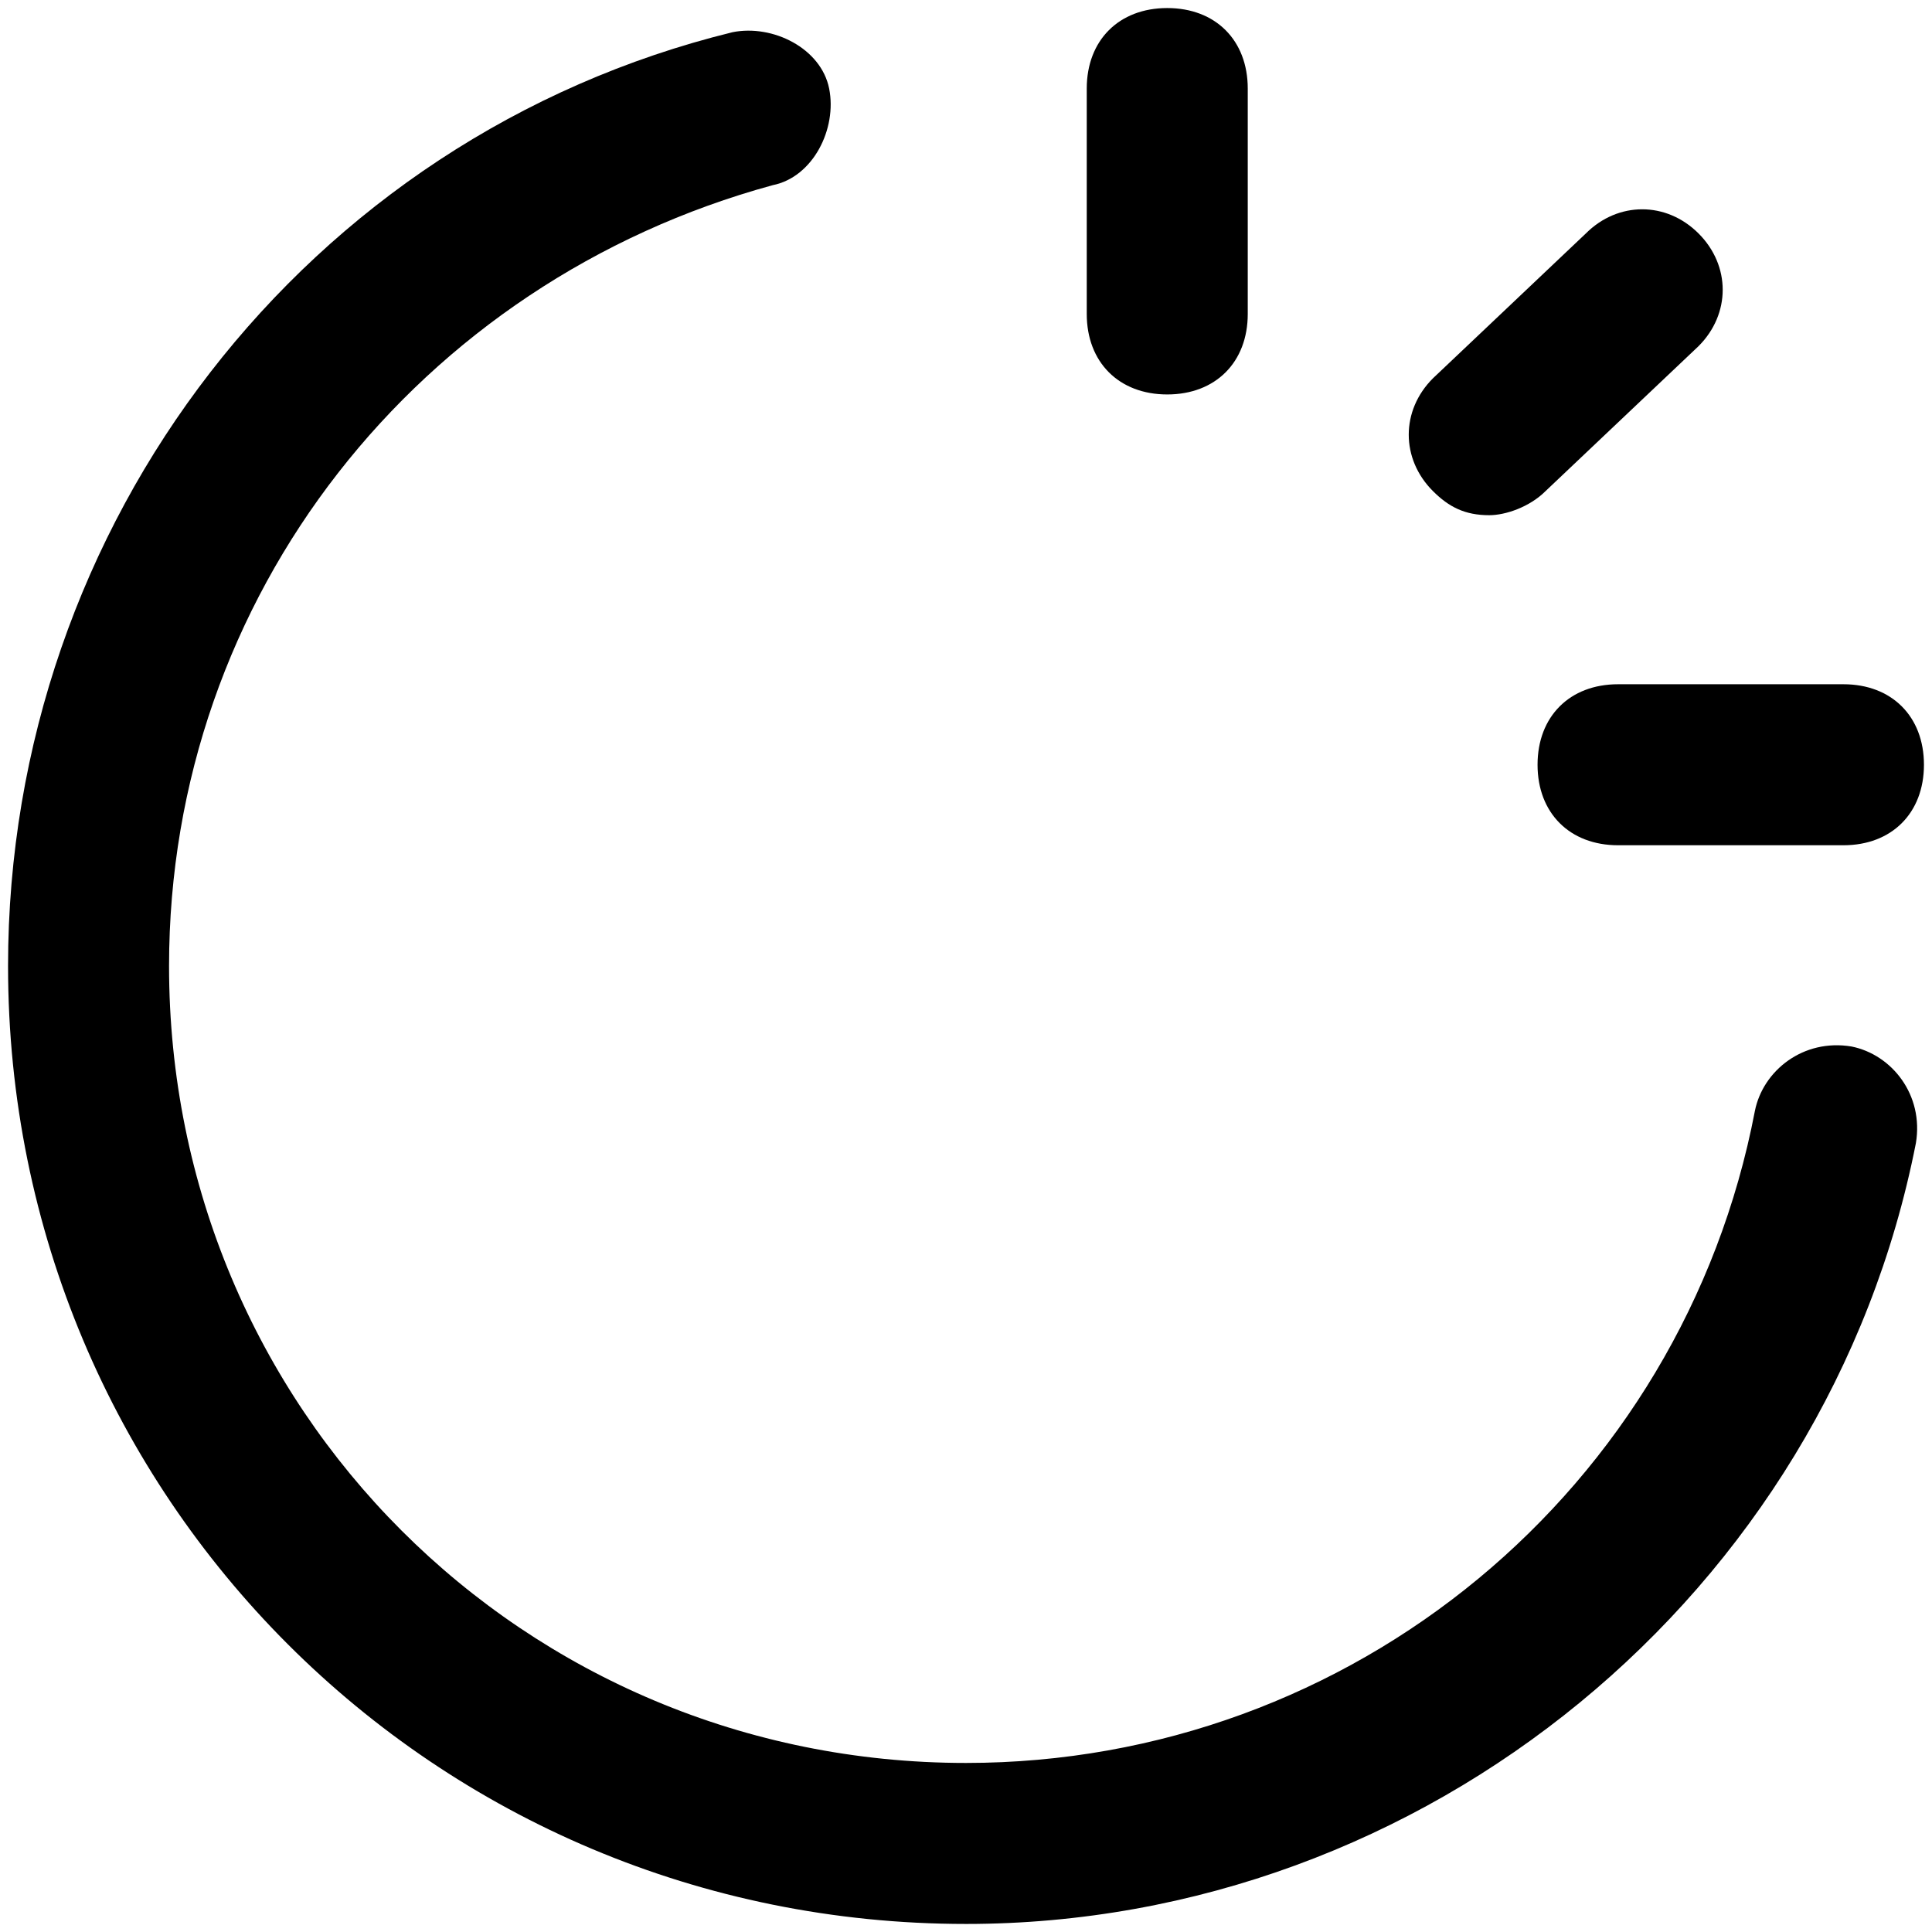<svg xmlns="http://www.w3.org/2000/svg" width="24" height="24" viewBox="0 0 24 24">
  <path d="M12 23.9C5.4 23.9.1 18.6.1 12 .1 6.5 3.8 1.7 9.1.4c.5-.1 1.1.2 1.2.7.1.5-.2 1.1-.7 1.2C5.2 3.5 2.1 7.4 2.1 12c0 5.5 4.4 9.9 9.9 9.9 4.8 0 8.9-3.4 9.8-8.1.1-.5.6-.9 1.2-.8.5.1.9.6.8 1.2-1.1 5.6-6.1 9.7-11.8 9.7zm10.9-13.4h-2.8c-.6 0-1-.4-1-1s.4-1 1-1h2.8c.6 0 1 .4 1 1s-.4 1-1 1zm-4.4-4.1c-.3 0-.5-.1-.7-.3-.4-.4-.4-1 0-1.4l1.9-1.8c.4-.4 1-.4 1.4 0s.4 1 0 1.4l-1.9 1.8c-.2.2-.5.3-.7.3zm-4-1.5c-.6 0-1-.4-1-1V1.1c0-.6.4-1 1-1s1 .4 1 1v2.8c0 .6-.4 1-1 1z"></path>
</svg>
